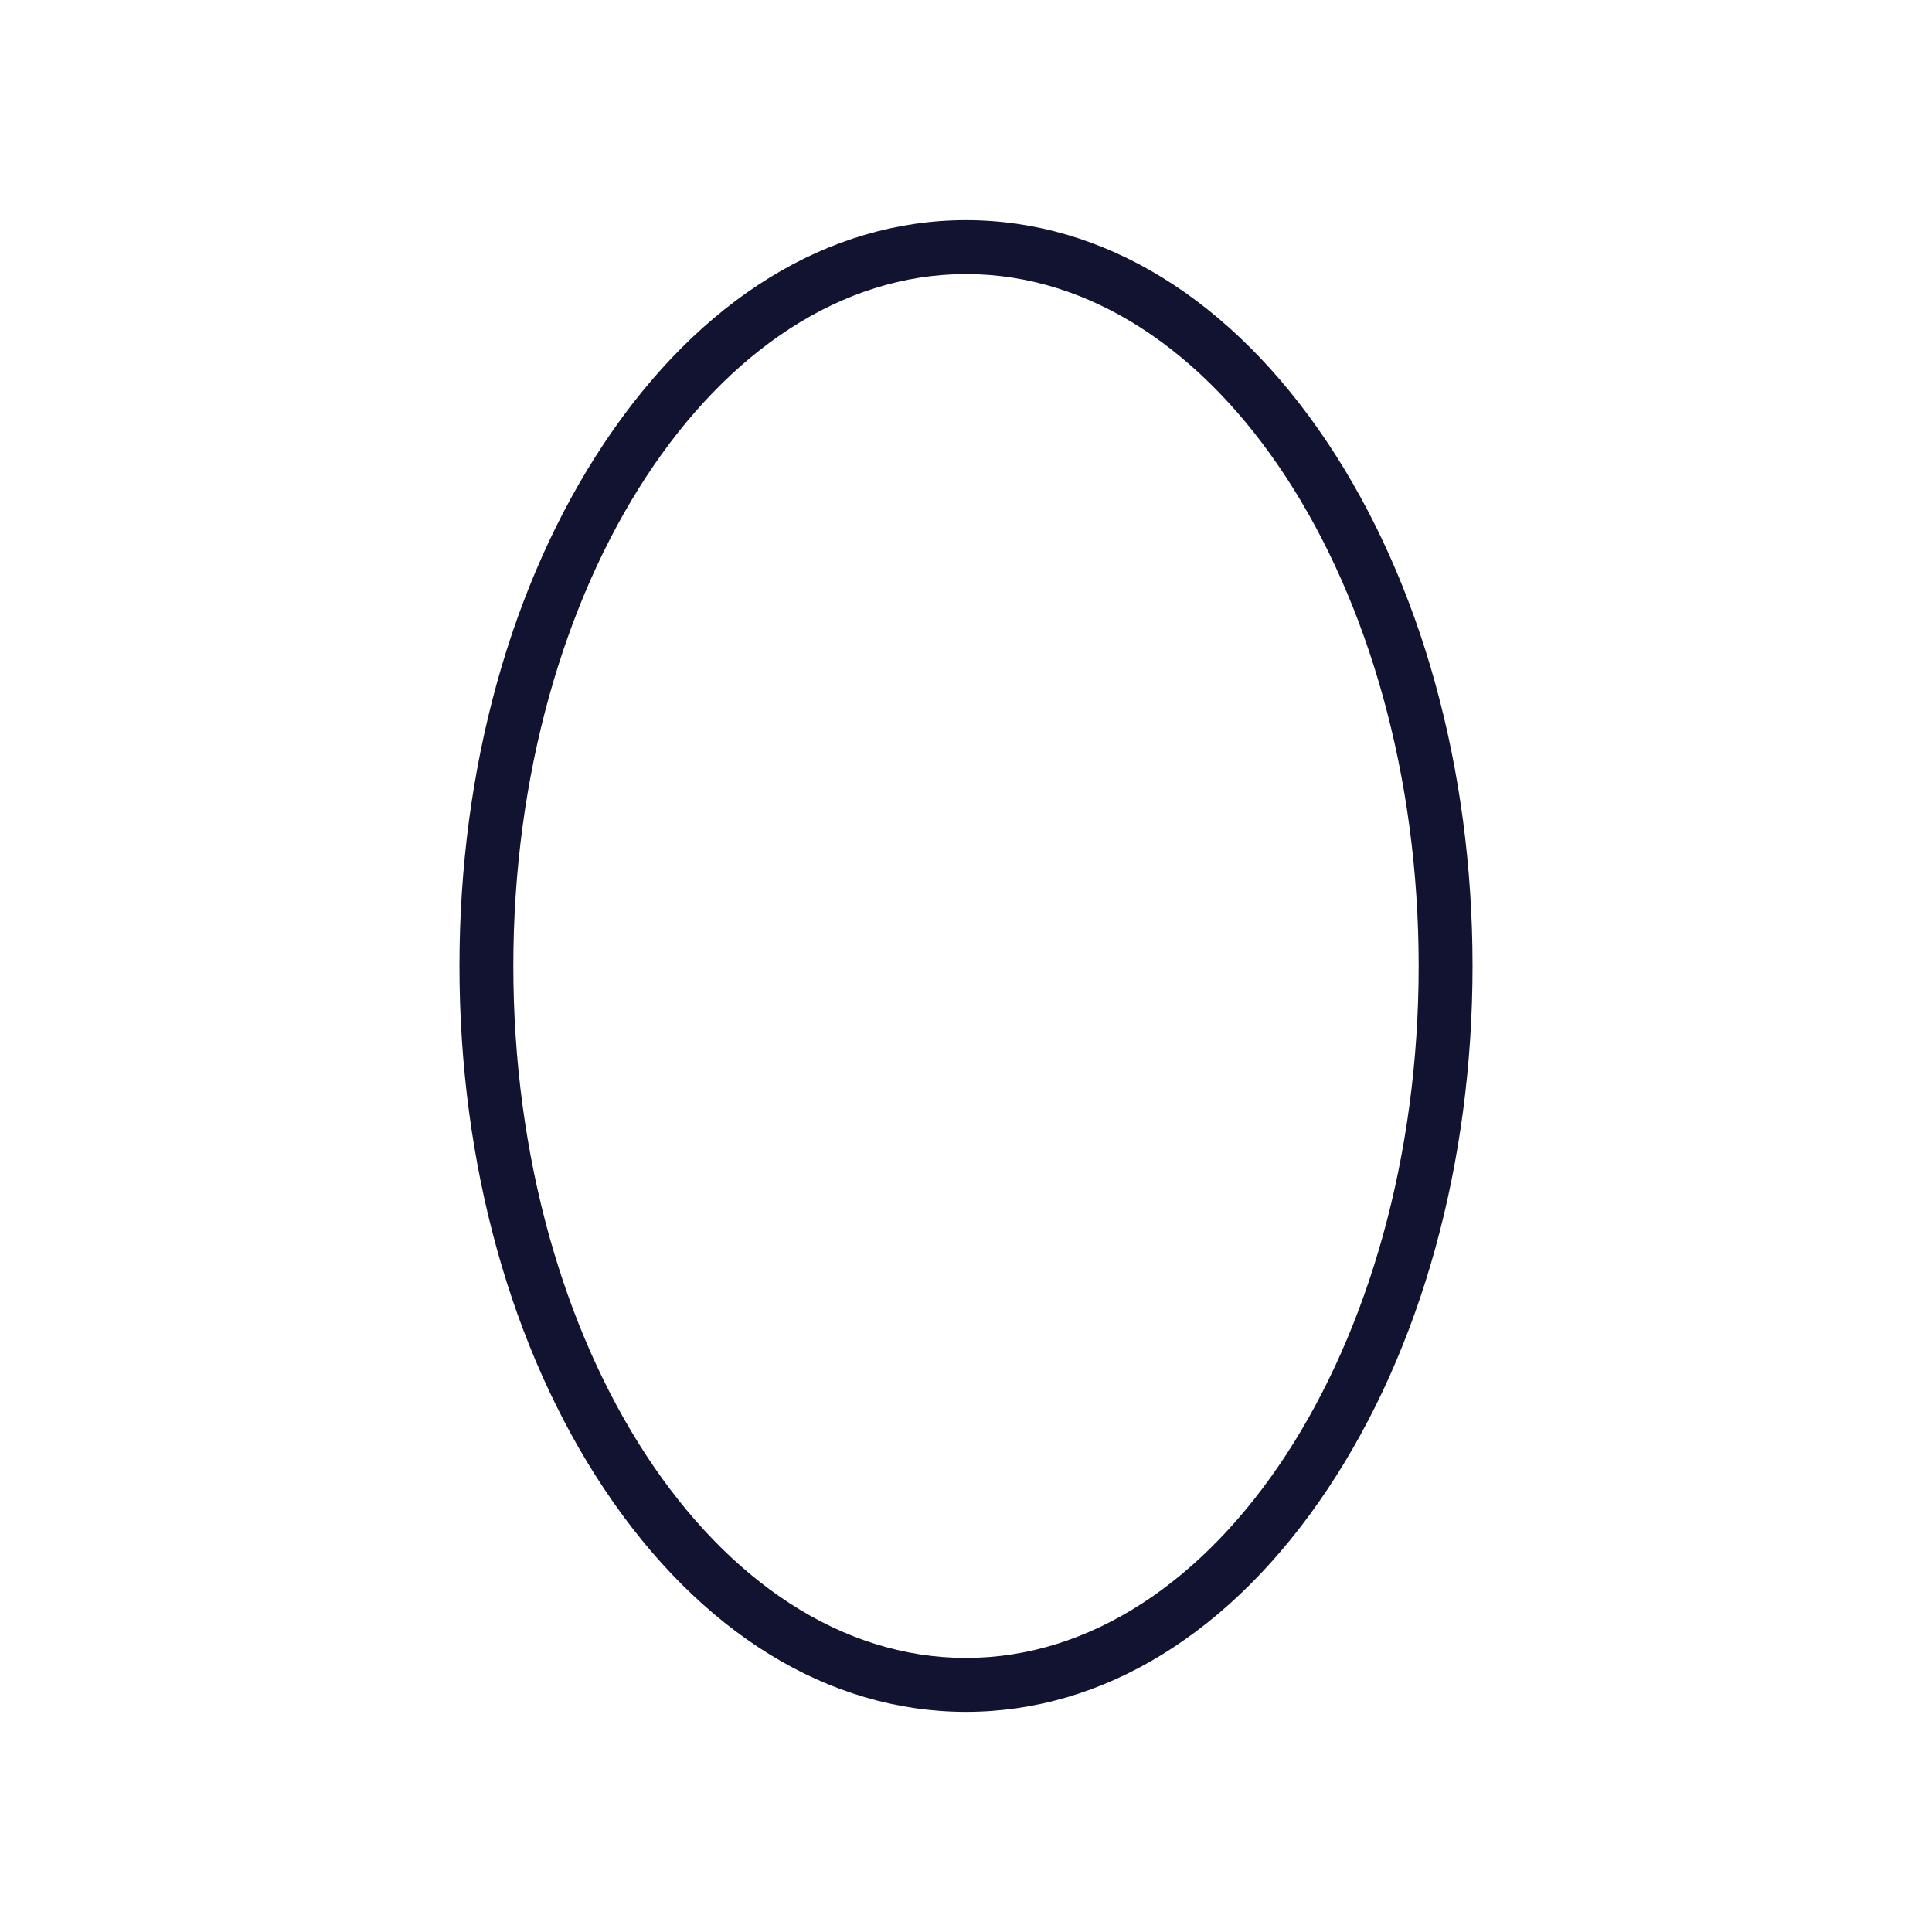 <?xml version="1.0" encoding="utf-8"?>
<!-- Generator: Adobe Illustrator 24.1.2, SVG Export Plug-In . SVG Version: 6.00 Build 0)  -->
<svg version="1.1" id="Warstwa_1" xmlns="http://www.w3.org/2000/svg" xmlns:xlink="http://www.w3.org/1999/xlink" x="0px" y="0px"
	 viewBox="0 0 430 430" style="enable-background:new 0 0 430 430;" xml:space="preserve">
<style type="text/css">
	.st0{fill:#08a88a;}
	.st1{fill:#121331;}
	.st2{fill:none;}
	.st3{fill:#00A689;}
</style>
<path class="st1" d="M215,381c-30.58,0-59.16-17.59-80.47-49.53c-20.81-31.19-32.27-72.56-32.27-116.46s11.46-85.27,32.27-116.46
	C155.84,66.59,184.42,49,215,49s59.16,17.59,80.47,49.53c20.81,31.19,32.27,72.56,32.27,116.46s-11.46,85.27-32.27,116.46
	C274.16,363.41,245.58,381,215,381z M215,61c-55.55,0-100.75,69.08-100.75,154S159.45,369,215,369s100.75-69.08,100.75-154
	S270.55,61,215,61z"/>
</svg>
